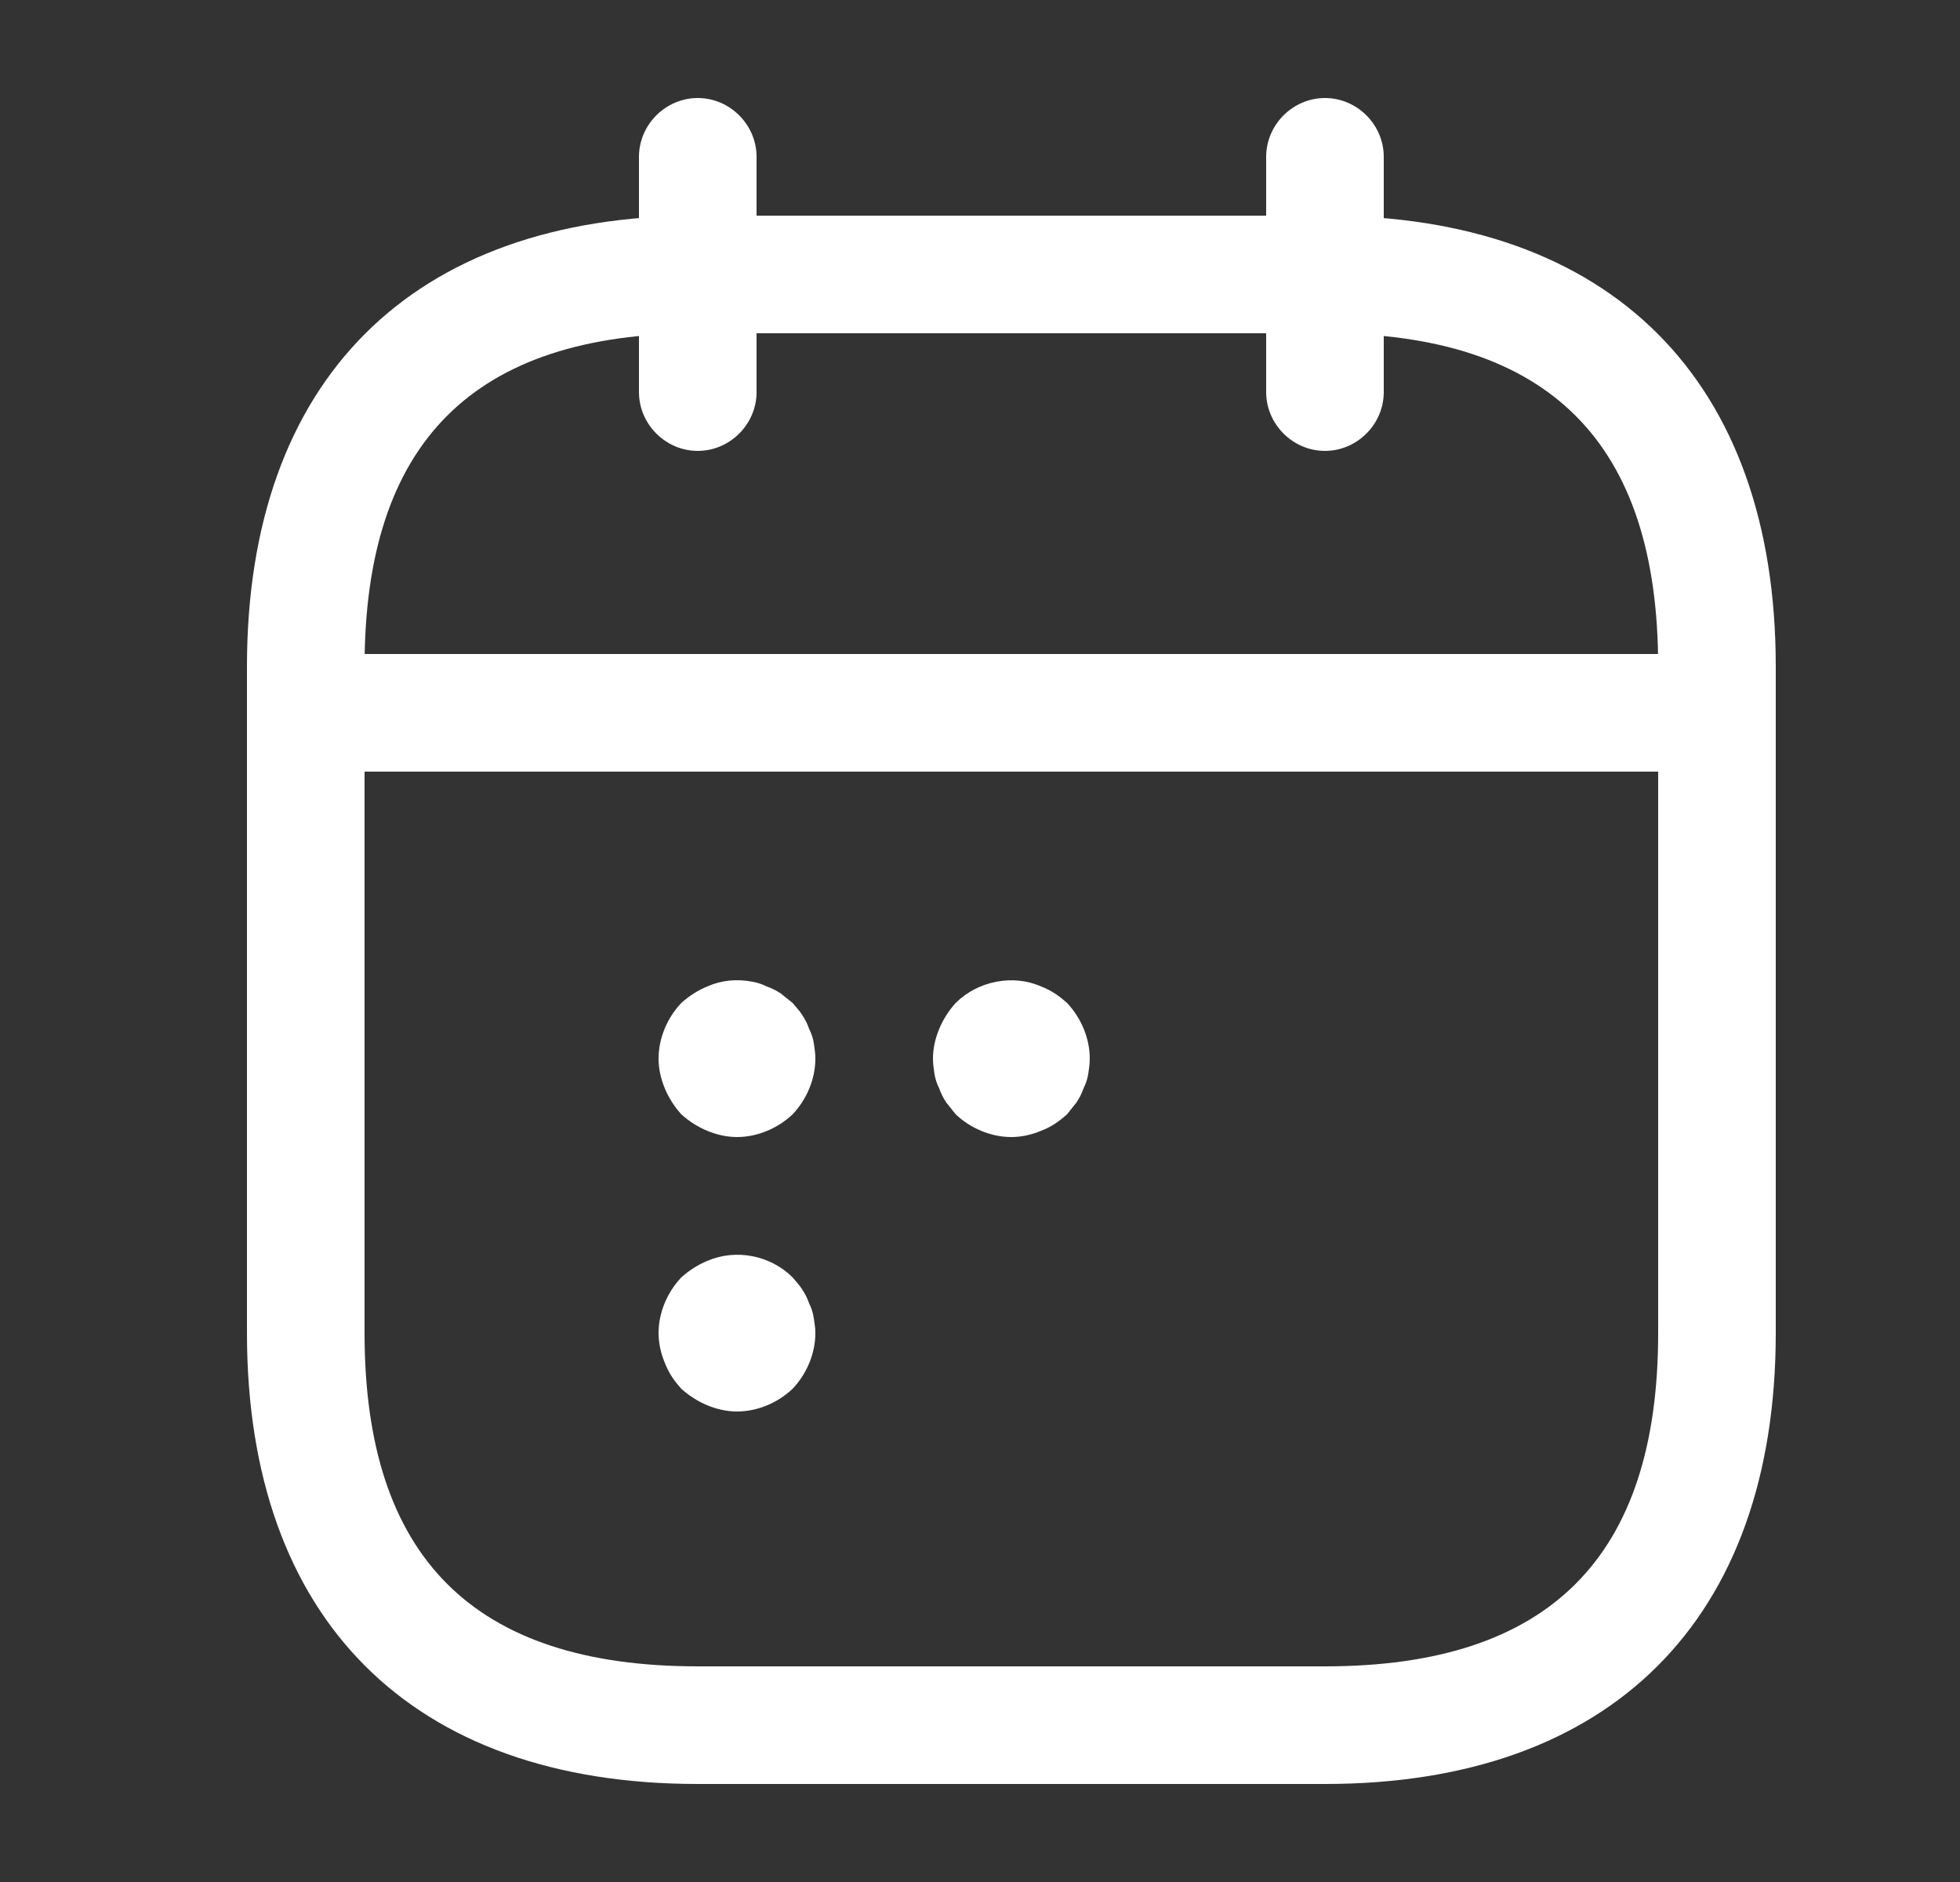 <svg width="25" height="24" viewBox="0 0 25 24" fill="none" xmlns="http://www.w3.org/2000/svg">
<rect x="0" y="0" width="25" height="24" fill="#333333" stroke="none"/>
<path d="M8.9 5.75C8.49 5.75 8.15 5.41 8.15 5V2C8.15 1.59 8.49 1.25 8.9 1.25C9.31 1.25 9.65 1.59 9.65 2V5C9.65 5.41 9.31 5.75 8.9 5.75Z" fill="white"/>
<path d="M16.9 5.75C16.49 5.75 16.15 5.41 16.15 5V2C16.15 1.59 16.49 1.25 16.9 1.25C17.31 1.25 17.65 1.59 17.65 2V5C17.65 5.41 17.31 5.75 16.9 5.75Z" fill="white"/>
<path d="M21.4 9.84H4.4C3.99 9.84 3.65 9.5 3.65 9.09C3.65 8.68 3.99 8.34 4.4 8.34H21.4C21.81 8.34 22.15 8.68 22.15 9.09C22.15 9.5 21.81 9.84 21.4 9.84Z" fill="white"/>
<path d="M16.9 22.75H8.9C5.25 22.75 3.15 20.65 3.15 17V8.5C3.15 4.85 5.25 2.75 8.9 2.75H16.9C20.55 2.75 22.65 4.85 22.65 8.5V17C22.65 20.65 20.55 22.75 16.9 22.75ZM8.9 4.25C6.04 4.25 4.65 5.64 4.65 8.5V17C4.65 19.86 6.04 21.25 8.9 21.25H16.9C19.76 21.25 21.15 19.86 21.15 17V8.5C21.15 5.64 19.76 4.25 16.9 4.25H8.9Z" fill="white"/>
<path d="M9.4 14.5C9.27 14.5 9.14 14.47 9.02 14.42C8.9 14.37 8.79 14.3 8.69 14.21C8.6 14.11 8.53 14 8.48 13.88C8.43 13.76 8.4 13.63 8.4 13.5C8.4 13.24 8.51 12.98 8.69 12.79C8.79 12.7 8.9 12.63 9.02 12.58C9.2 12.5 9.4 12.48 9.6 12.52C9.66 12.53 9.72 12.55 9.78 12.58C9.84 12.6 9.9 12.63 9.96 12.67C10.01 12.71 10.06 12.75 10.11 12.79C10.15 12.84 10.2 12.89 10.23 12.94C10.27 13 10.3 13.06 10.32 13.12C10.35 13.18 10.37 13.24 10.38 13.3C10.39 13.37 10.4 13.43 10.4 13.5C10.4 13.76 10.29 14.02 10.11 14.21C9.92 14.39 9.66 14.5 9.4 14.5Z" fill="white"/>
<path d="M12.9 14.5C12.64 14.5 12.38 14.39 12.19 14.21C12.15 14.16 12.11 14.11 12.07 14.06C12.03 14 12 13.94 11.98 13.88C11.95 13.82 11.93 13.76 11.92 13.7C11.91 13.63 11.9 13.57 11.9 13.5C11.9 13.37 11.93 13.24 11.98 13.12C12.03 13 12.1 12.89 12.19 12.79C12.47 12.51 12.92 12.42 13.28 12.58C13.41 12.63 13.51 12.7 13.61 12.79C13.79 12.98 13.9 13.24 13.9 13.5C13.9 13.57 13.89 13.63 13.88 13.7C13.87 13.76 13.85 13.82 13.82 13.88C13.8 13.94 13.77 14 13.73 14.06C13.69 14.11 13.65 14.16 13.61 14.21C13.51 14.3 13.41 14.37 13.28 14.42C13.16 14.47 13.03 14.5 12.9 14.5Z" fill="white"/>
<path d="M9.4 18C9.27 18 9.14 17.97 9.02 17.92C8.9 17.87 8.79 17.8 8.69 17.71C8.6 17.61 8.53 17.51 8.48 17.38C8.43 17.26 8.4 17.13 8.4 17C8.4 16.74 8.51 16.48 8.69 16.29C8.79 16.2 8.9 16.13 9.02 16.08C9.39 15.92 9.83 16.01 10.11 16.29C10.15 16.34 10.2 16.39 10.23 16.44C10.27 16.5 10.3 16.56 10.32 16.62C10.35 16.68 10.37 16.74 10.38 16.81C10.39 16.87 10.4 16.94 10.4 17C10.4 17.26 10.29 17.52 10.11 17.71C9.92 17.89 9.66 18 9.4 18Z" fill="white"/>
</svg>
